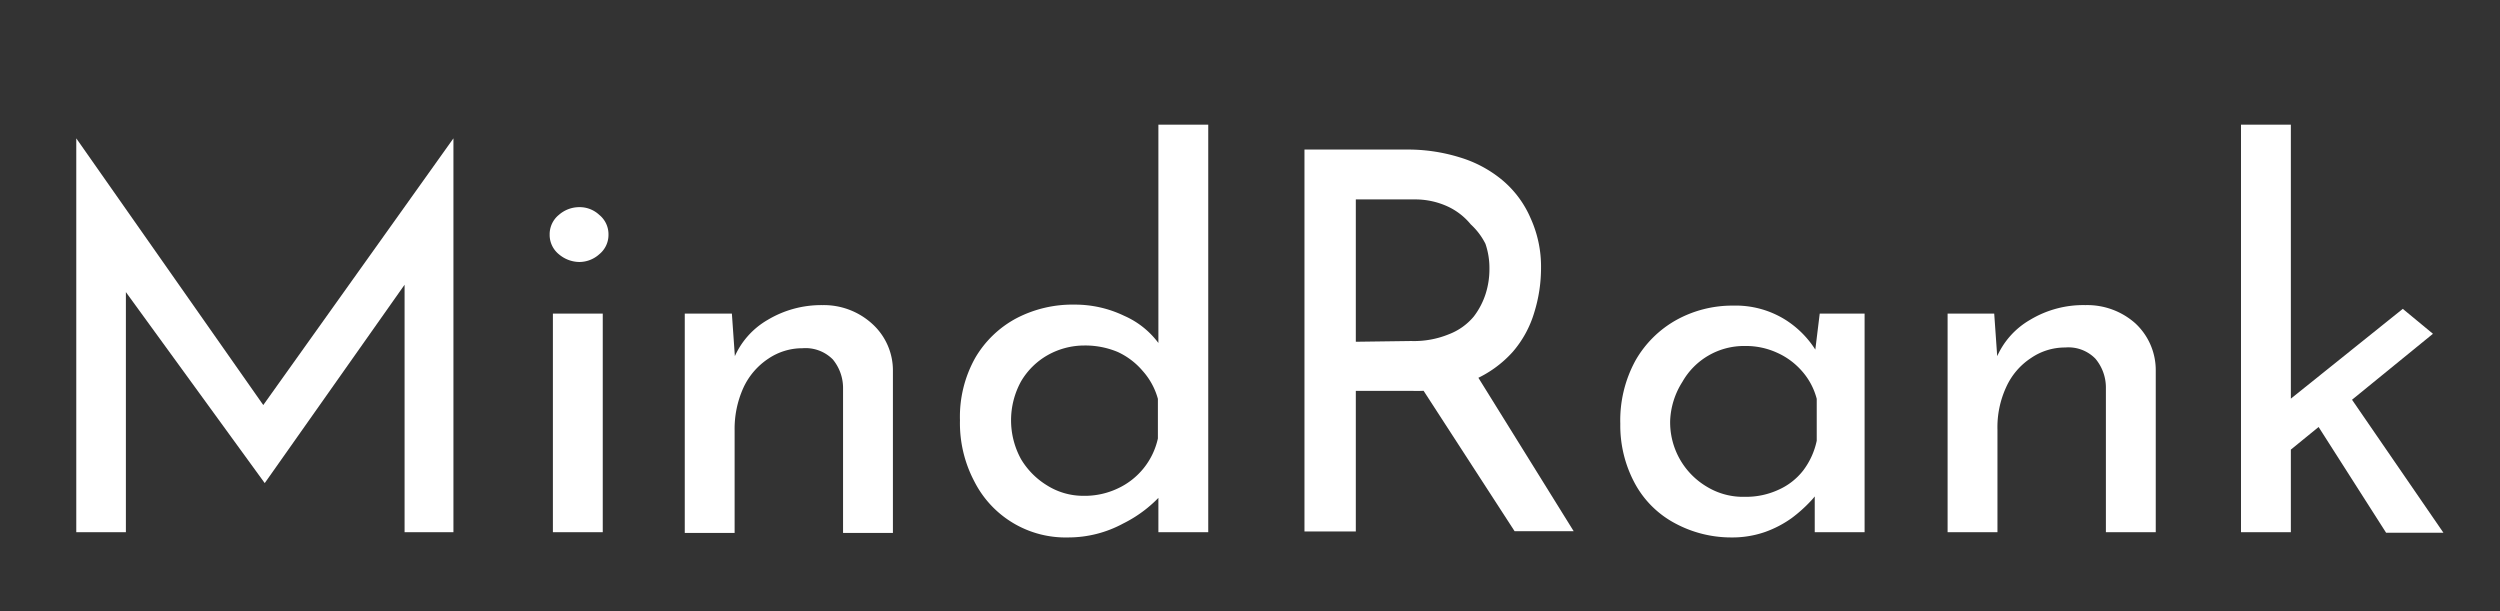 <svg id="图层_1" data-name="图层 1" xmlns="http://www.w3.org/2000/svg" viewBox="0 0 100.29 24.51"><rect x="0" y="0" width="100.29" height="24.51" fill="#333333" stroke="none"/><defs><style>.cls-1{fill:#ffffff;}</style></defs><path class="cls-1" d="M3.06,21.35V5.55h0l8,11.41-.87-.19,8-11.22h0v15.8H16.23V10.21l.15,1-5.76,8.17h0L4.71,11.25l.34-.95V21.35Z"/><path class="cls-1" d="M22.05,9.41a1,1,0,0,1,.37-.79,1.24,1.24,0,0,1,.82-.31,1.15,1.15,0,0,1,.8.31,1,1,0,0,1,.37.79,1,1,0,0,1-.37.79,1.2,1.2,0,0,1-.8.31,1.29,1.29,0,0,1-.82-.31A1,1,0,0,1,22.05,9.41Zm.13,3.17h2v8.77h-2Z"/><path class="cls-1" d="M29.36,12.58l.15,2.14-.07-.34a3.19,3.19,0,0,1,1.36-1.55A4.18,4.18,0,0,1,33,12.24,2.88,2.88,0,0,1,35,13a2.52,2.52,0,0,1,.82,1.9v6.48h-2v-5.8a1.8,1.8,0,0,0-.41-1.16,1.54,1.54,0,0,0-1.22-.45,2.43,2.43,0,0,0-1.37.42,2.81,2.81,0,0,0-1,1.17,4,4,0,0,0-.35,1.71v4.11h-2V12.58Z"/><path class="cls-1" d="M42.85,21.56a4.1,4.1,0,0,1-3.76-2.24,5,5,0,0,1-.58-2.46,4.83,4.83,0,0,1,.61-2.5,4.2,4.2,0,0,1,1.65-1.59,4.86,4.86,0,0,1,2.33-.55,4.55,4.55,0,0,1,2,.45,3.43,3.43,0,0,1,1.47,1.23l-.1.69V5h2V21.35h-2V19.17l.23.55A5.16,5.16,0,0,1,45.06,21,4.62,4.62,0,0,1,42.85,21.56Zm.61-1.67a3.09,3.09,0,0,0,1.39-.3,2.89,2.89,0,0,0,1.6-2V16a2.79,2.79,0,0,0-.61-1.12,2.92,2.92,0,0,0-1-.76,3.37,3.37,0,0,0-1.34-.26,3,3,0,0,0-1.46.38,2.89,2.89,0,0,0-1.08,1.06,3.24,3.24,0,0,0,0,3.12A3.08,3.08,0,0,0,42,19.47,2.72,2.72,0,0,0,43.46,19.89Z"/><path class="cls-1" d="M56.4,6a7,7,0,0,1,2.15.31,4.85,4.85,0,0,1,1.71.91A4.1,4.1,0,0,1,61.4,8.75a4.69,4.69,0,0,1,.42,2,6,6,0,0,1-.27,1.78,4.28,4.28,0,0,1-.86,1.58,4.51,4.51,0,0,1-1.59,1.14,6.08,6.08,0,0,1-2.45.43H54.39v5.64H52.33V6Zm.21,7.68a3.68,3.68,0,0,0,1.51-.27,2.42,2.42,0,0,0,1-.71,3,3,0,0,0,.48-.92,3.24,3.24,0,0,0,.15-1,3,3,0,0,0-.16-1A2.72,2.72,0,0,0,59,9a2.62,2.62,0,0,0-.91-.71A3.11,3.11,0,0,0,56.76,8H54.39v5.71Zm2.52,1.19,4,6.44H60.76L56.67,15Z"/><path class="cls-1" d="M69.44,21.56A4.74,4.74,0,0,1,67.21,21a3.93,3.93,0,0,1-1.6-1.56A4.88,4.88,0,0,1,65,17a5,5,0,0,1,.61-2.54,4.3,4.3,0,0,1,1.65-1.63,4.64,4.64,0,0,1,2.27-.57,3.76,3.76,0,0,1,2.08.56,3.88,3.88,0,0,1,1.29,1.33l-.13.31L73,12.58H74.8v8.77h-2V19.06l.23.51a2.59,2.59,0,0,1-.4.54,5.69,5.69,0,0,1-.75.67,4.32,4.32,0,0,1-1.07.56A4,4,0,0,1,69.44,21.56ZM70,19.93a3.09,3.09,0,0,0,1.34-.28,2.58,2.58,0,0,0,1-.78,3,3,0,0,0,.54-1.19V16a2.71,2.71,0,0,0-.59-1.11,2.88,2.88,0,0,0-1-.74,3,3,0,0,0-1.29-.27,2.84,2.84,0,0,0-2.51,1.44A3.12,3.12,0,0,0,67,16.88a3,3,0,0,0,1.48,2.65A2.79,2.79,0,0,0,70,19.93Z"/><path class="cls-1" d="M80,12.58l.15,2.14-.07-.34a3.19,3.19,0,0,1,1.36-1.55,4.13,4.13,0,0,1,2.22-.59,2.9,2.9,0,0,1,2,.73,2.56,2.56,0,0,1,.82,1.9v6.48h-2v-5.8a1.8,1.8,0,0,0-.42-1.16,1.51,1.51,0,0,0-1.21-.45,2.41,2.41,0,0,0-1.37.42,2.74,2.74,0,0,0-1,1.17,3.84,3.84,0,0,0-.35,1.71v4.11h-2V12.58Z"/><path class="cls-1" d="M89.9,21.35V5h2V21.35Zm1.37-2.8-.19-1.9,5.31-4.26,1.21,1Zm2.75-3,4,5.82H95.72l-3-4.7Z"/></svg>